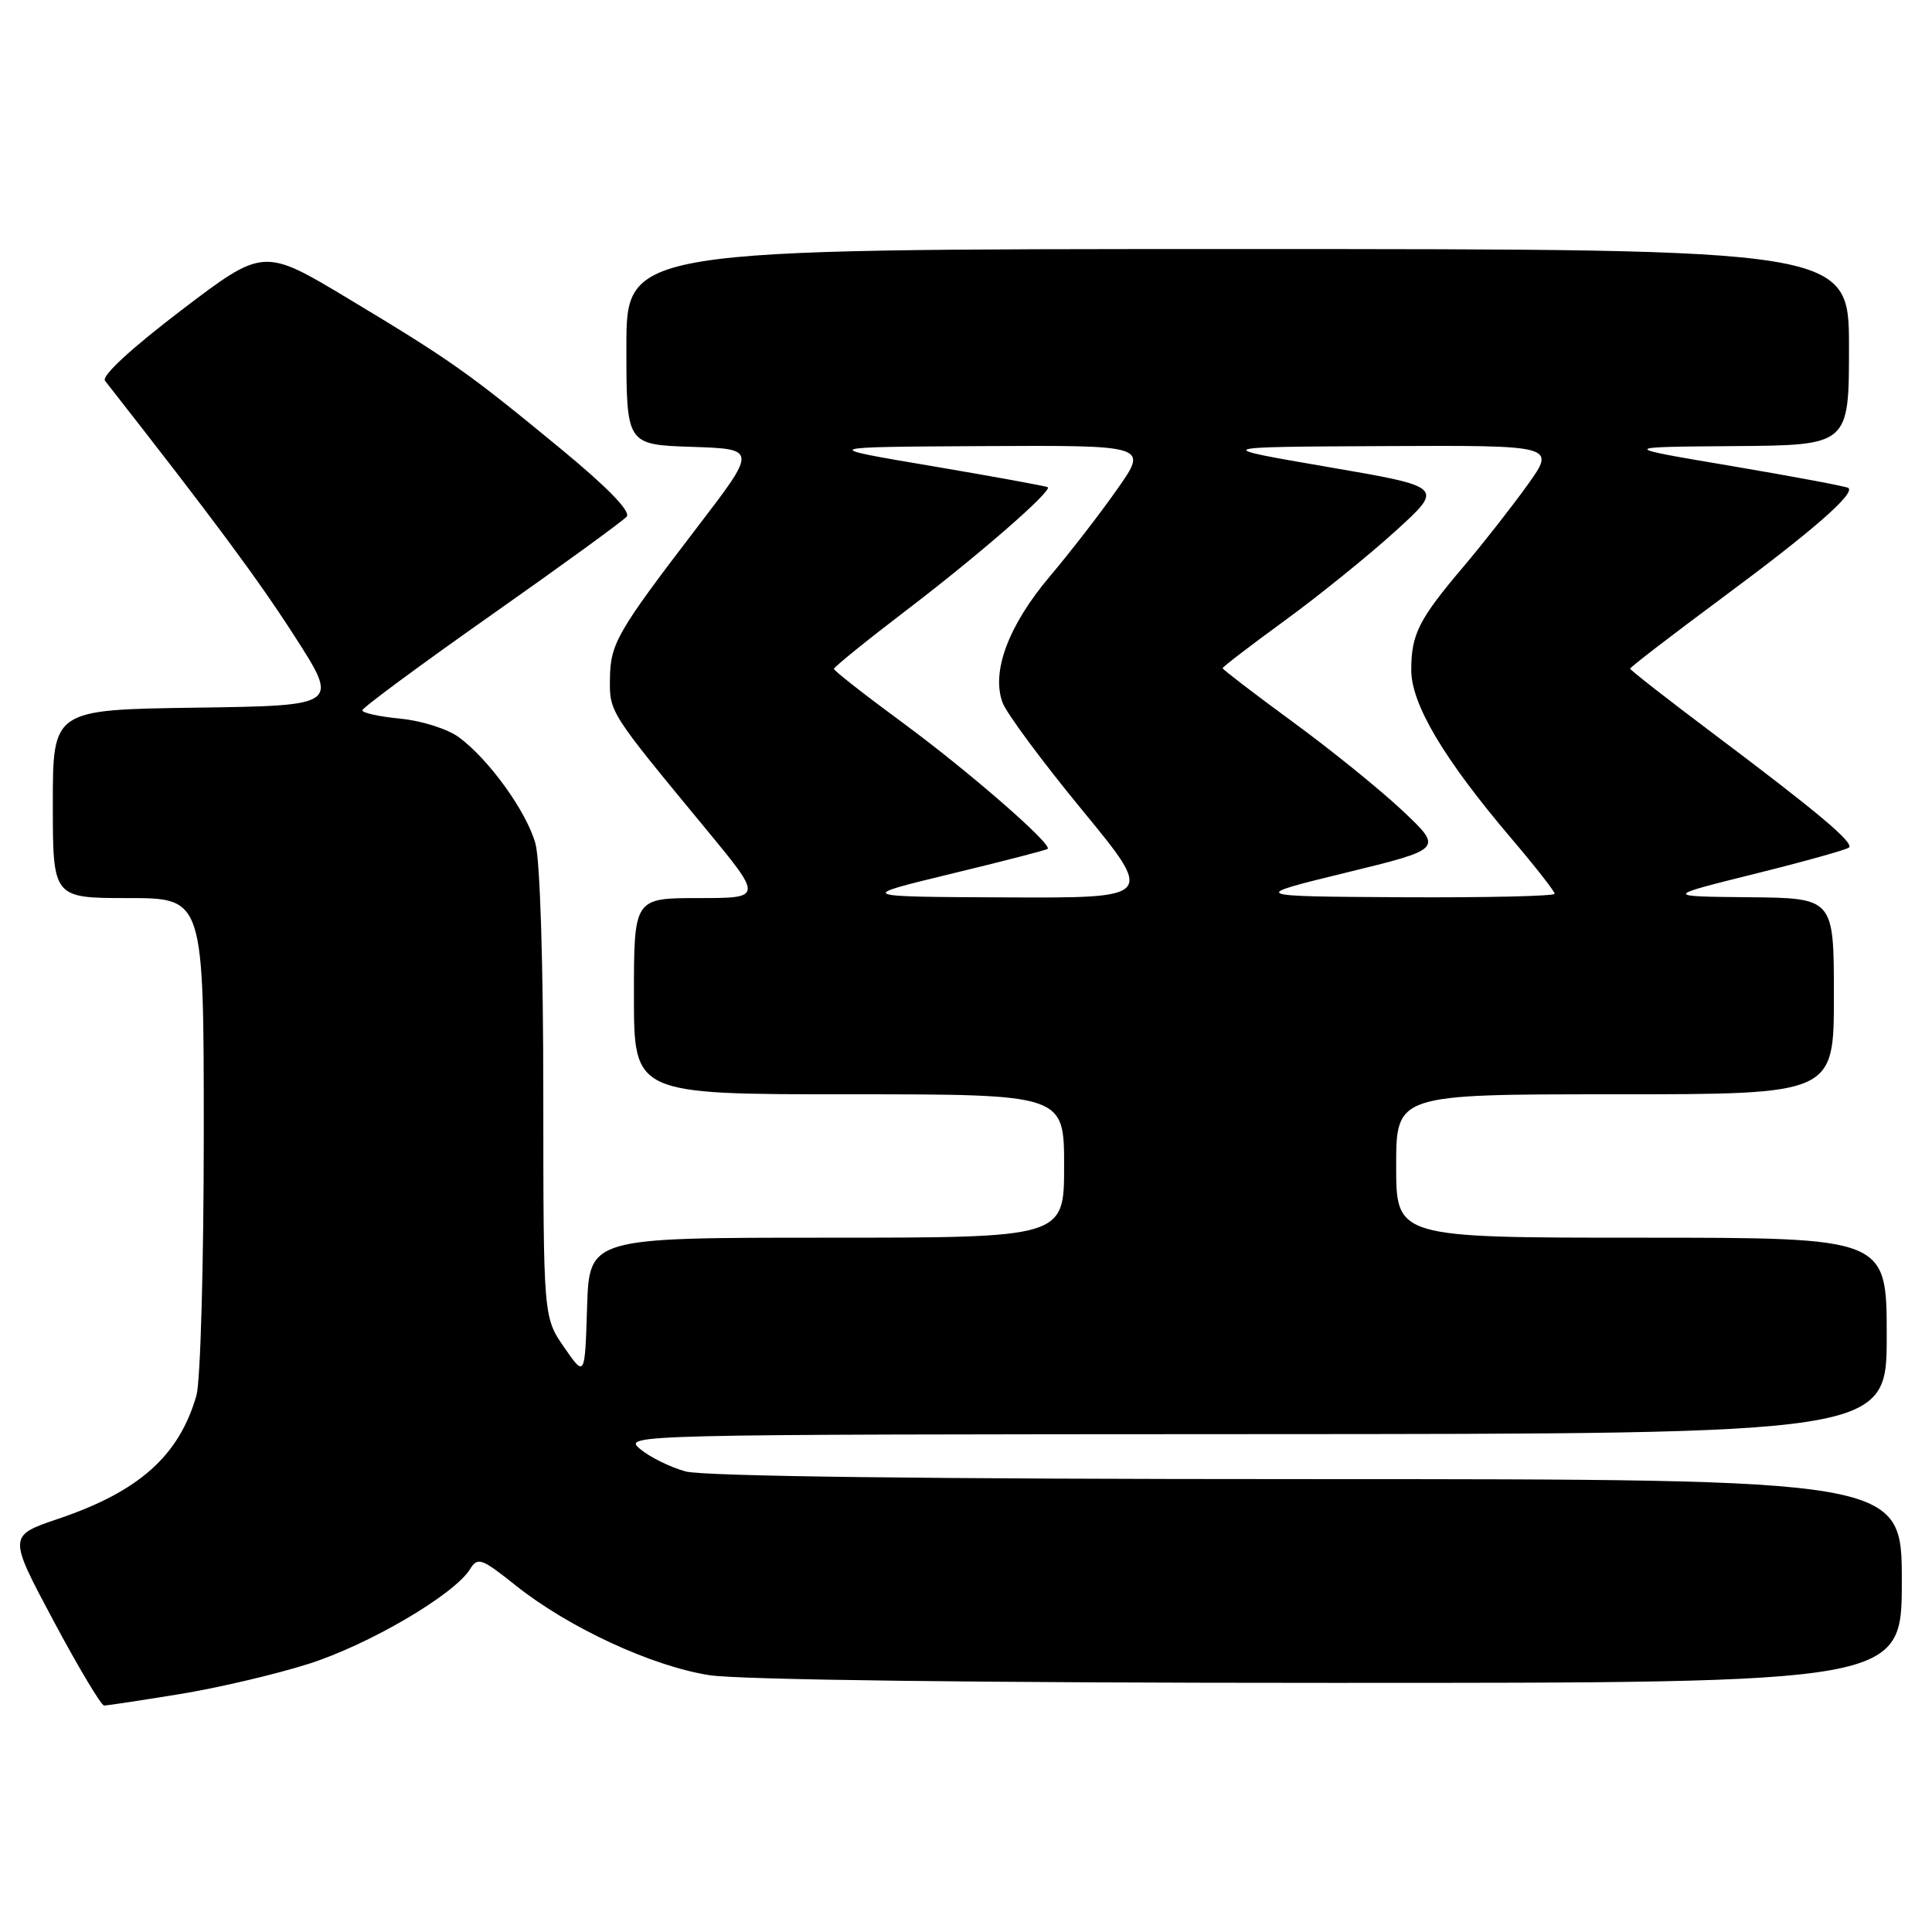 <?xml version="1.0" encoding="UTF-8" standalone="no"?>
<!DOCTYPE svg PUBLIC "-//W3C//DTD SVG 1.1//EN" "http://www.w3.org/Graphics/SVG/1.1/DTD/svg11.dtd" >
<svg xmlns="http://www.w3.org/2000/svg" xmlns:xlink="http://www.w3.org/1999/xlink" version="1.1" viewBox="0 0 256 256">
 <g >
 <path fill="currentColor"
d=" M 23.67 224.50 C 28.72 223.69 36.44 221.88 40.83 220.49 C 48.81 217.97 60.15 211.33 62.27 207.94 C 63.30 206.28 63.78 206.45 68.36 210.10 C 75.38 215.69 86.39 220.78 94.00 221.97 C 97.96 222.59 130.05 222.99 176.25 222.99 C 252.00 223.00 252.00 223.00 252.00 209.50 C 252.00 196.00 252.00 196.00 173.25 195.99 C 122.84 195.99 93.18 195.62 90.83 194.97 C 88.81 194.41 86.11 193.08 84.83 192.01 C 82.52 190.08 83.20 190.07 166.25 190.03 C 250.00 190.00 250.00 190.00 250.00 177.00 C 250.00 164.00 250.00 164.00 217.50 164.00 C 185.00 164.00 185.00 164.00 185.00 154.50 C 185.00 145.00 185.00 145.00 214.00 145.00 C 243.00 145.00 243.00 145.00 243.00 132.00 C 243.00 119.00 243.00 119.00 231.75 118.89 C 220.50 118.78 220.50 118.78 232.50 115.79 C 239.10 114.15 244.72 112.58 245.00 112.30 C 245.66 111.64 240.88 107.63 227.25 97.38 C 221.06 92.73 216.00 88.78 216.00 88.60 C 216.00 88.41 221.55 84.15 228.33 79.12 C 240.14 70.38 245.83 65.41 244.92 64.66 C 244.69 64.46 237.75 63.16 229.50 61.76 C 214.50 59.23 214.50 59.23 229.75 59.11 C 245.00 59.00 245.00 59.00 245.00 46.00 C 245.00 33.00 245.00 33.00 164.00 33.00 C 83.00 33.00 83.00 33.00 83.00 45.96 C 83.00 58.92 83.00 58.92 91.66 59.21 C 100.32 59.50 100.32 59.50 92.41 69.83 C 81.76 83.75 80.88 85.26 80.82 89.95 C 80.76 94.38 80.75 94.36 93.46 109.75 C 101.10 119.00 101.10 119.00 92.55 119.00 C 84.00 119.00 84.00 119.00 84.00 132.00 C 84.00 145.00 84.00 145.00 112.50 145.00 C 141.00 145.00 141.00 145.00 141.00 154.50 C 141.00 164.00 141.00 164.00 109.54 164.00 C 78.08 164.00 78.08 164.00 77.79 173.25 C 77.50 182.50 77.50 182.50 74.75 178.52 C 72.00 174.54 72.00 174.54 71.99 145.02 C 71.99 127.77 71.56 113.95 70.95 111.78 C 69.78 107.56 64.82 100.66 60.82 97.70 C 59.34 96.60 55.89 95.50 53.07 95.23 C 50.28 94.96 48.01 94.47 48.01 94.12 C 48.02 93.78 55.71 88.10 65.09 81.50 C 74.48 74.90 82.55 69.03 83.04 68.45 C 83.60 67.77 80.50 64.58 74.39 59.54 C 62.10 49.41 59.76 47.75 46.21 39.61 C 34.92 32.82 34.92 32.82 24.01 41.12 C 17.30 46.24 13.42 49.82 13.92 50.46 C 28.36 68.90 34.15 76.70 39.02 84.28 C 44.95 93.50 44.95 93.50 25.97 93.77 C 7.00 94.04 7.00 94.04 7.00 106.52 C 7.00 119.00 7.00 119.00 17.00 119.00 C 27.00 119.00 27.00 119.00 27.00 150.26 C 27.00 167.52 26.56 183.03 26.03 184.90 C 23.73 192.90 18.43 197.63 7.72 201.25 C 1.08 203.50 1.08 203.50 7.08 214.75 C 10.39 220.94 13.41 226.00 13.80 226.00 C 14.18 225.99 18.63 225.32 23.67 224.50 Z  M 126.00 115.79 C 132.88 114.13 138.64 112.64 138.82 112.48 C 139.48 111.89 128.35 102.20 119.63 95.78 C 114.61 92.09 110.50 88.87 110.50 88.63 C 110.50 88.39 114.83 84.88 120.13 80.84 C 129.70 73.54 139.45 65.05 138.83 64.56 C 138.65 64.42 131.75 63.16 123.50 61.76 C 108.50 59.23 108.50 59.23 130.31 59.11 C 152.13 59.00 152.13 59.00 148.06 64.79 C 145.83 67.98 141.80 73.19 139.11 76.37 C 133.61 82.88 131.31 89.05 132.86 93.14 C 133.41 94.57 138.16 100.98 143.42 107.37 C 152.98 119.00 152.98 119.00 133.24 118.91 C 113.50 118.82 113.50 118.82 126.00 115.79 Z  M 178.36 115.63 C 191.21 112.49 191.21 112.49 185.86 107.44 C 182.91 104.66 176.34 99.34 171.25 95.62 C 166.16 91.89 162.00 88.70 162.00 88.54 C 162.00 88.37 165.71 85.53 170.25 82.22 C 174.79 78.91 181.39 73.57 184.92 70.36 C 191.35 64.52 191.35 64.52 175.92 61.87 C 160.50 59.22 160.50 59.22 183.34 59.11 C 206.17 59.00 206.17 59.00 202.41 64.25 C 200.34 67.14 196.55 71.97 193.99 75.00 C 187.99 82.07 187.00 84.02 187.00 88.78 C 187.00 93.32 191.32 100.59 200.33 111.18 C 203.45 114.85 206.00 118.11 206.00 118.43 C 206.00 118.74 196.89 118.95 185.75 118.89 C 165.50 118.77 165.50 118.77 178.36 115.63 Z "/>
</g>
</svg>